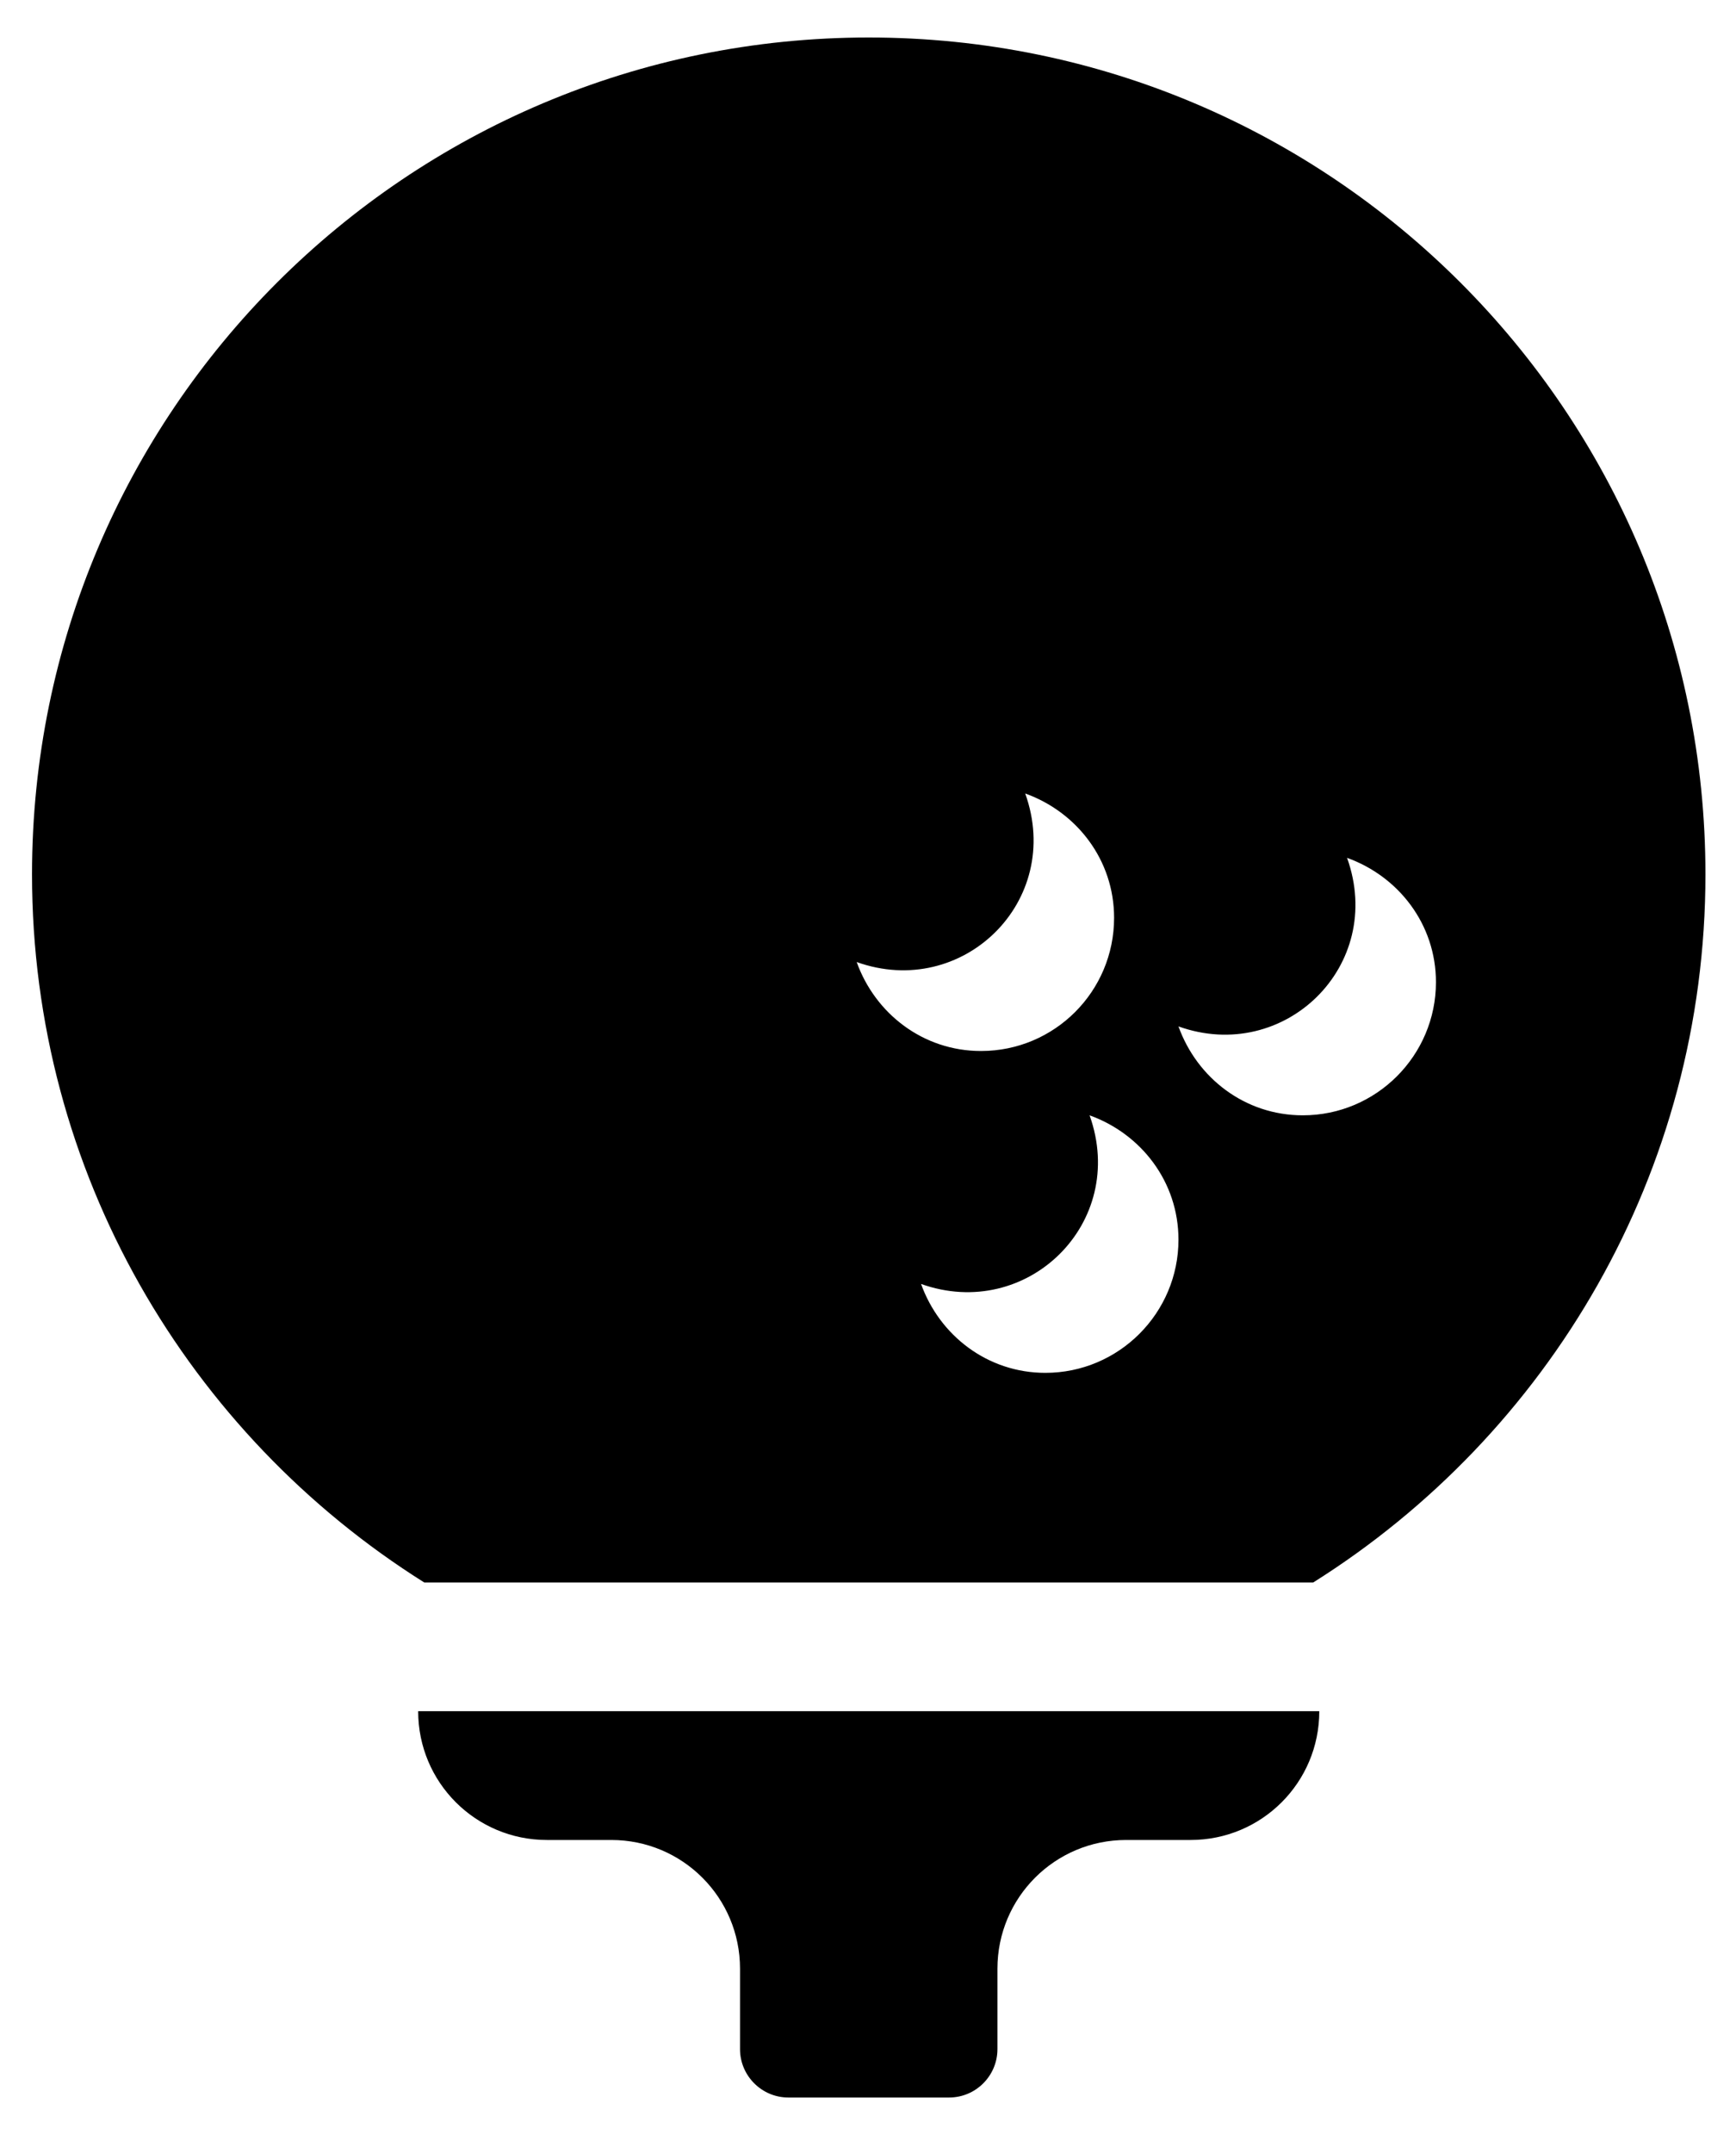 <svg width="25" height="31" viewBox="0 0 25 31" fill="none" xmlns="http://www.w3.org/2000/svg">
<g clip-path="url(#clip0_201_5199)">
<path d="M6.022 24.639H18.999C18.999 25.665 18.171 26.493 17.145 26.493H16.218C15.193 26.493 14.364 27.321 14.364 28.347V29.505C14.364 29.888 14.052 30.201 13.669 30.201H11.352C10.97 30.201 10.657 29.888 10.657 29.505V28.347C10.657 27.321 9.828 26.493 8.803 26.493H7.876C6.851 26.493 6.022 25.665 6.022 24.639ZM24.56 12.589C24.56 16.888 22.301 20.654 18.912 22.785H6.109C2.72 20.654 0.461 16.888 0.461 12.589C0.461 5.933 5.854 0.54 12.511 0.54C19.167 0.54 24.56 5.933 24.56 12.589ZM14.127 15.133C15.187 15.133 16.044 14.275 16.044 13.215C16.044 12.381 15.506 11.691 14.764 11.425C15.32 12.977 13.861 14.397 12.337 13.852C12.603 14.594 13.293 15.133 14.127 15.133ZM16.971 17.85C16.971 17.015 16.433 16.326 15.691 16.059C16.247 17.612 14.787 19.031 13.264 18.487C13.53 19.228 14.22 19.767 15.054 19.767C16.114 19.767 16.971 18.904 16.971 17.85ZM20.679 14.142C20.679 13.308 20.14 12.618 19.399 12.352C19.955 13.905 18.495 15.324 16.971 14.779C17.238 15.521 17.927 16.059 18.762 16.059C19.822 16.059 20.679 15.196 20.679 14.142Z" fill="black"/>
</g>
<defs>
<clipPath id="clip0_201_5199">
<rect width="24.099" height="29.661" fill="white" transform="translate(0.461 0.54)"/>
</clipPath>
</defs>
</svg>
